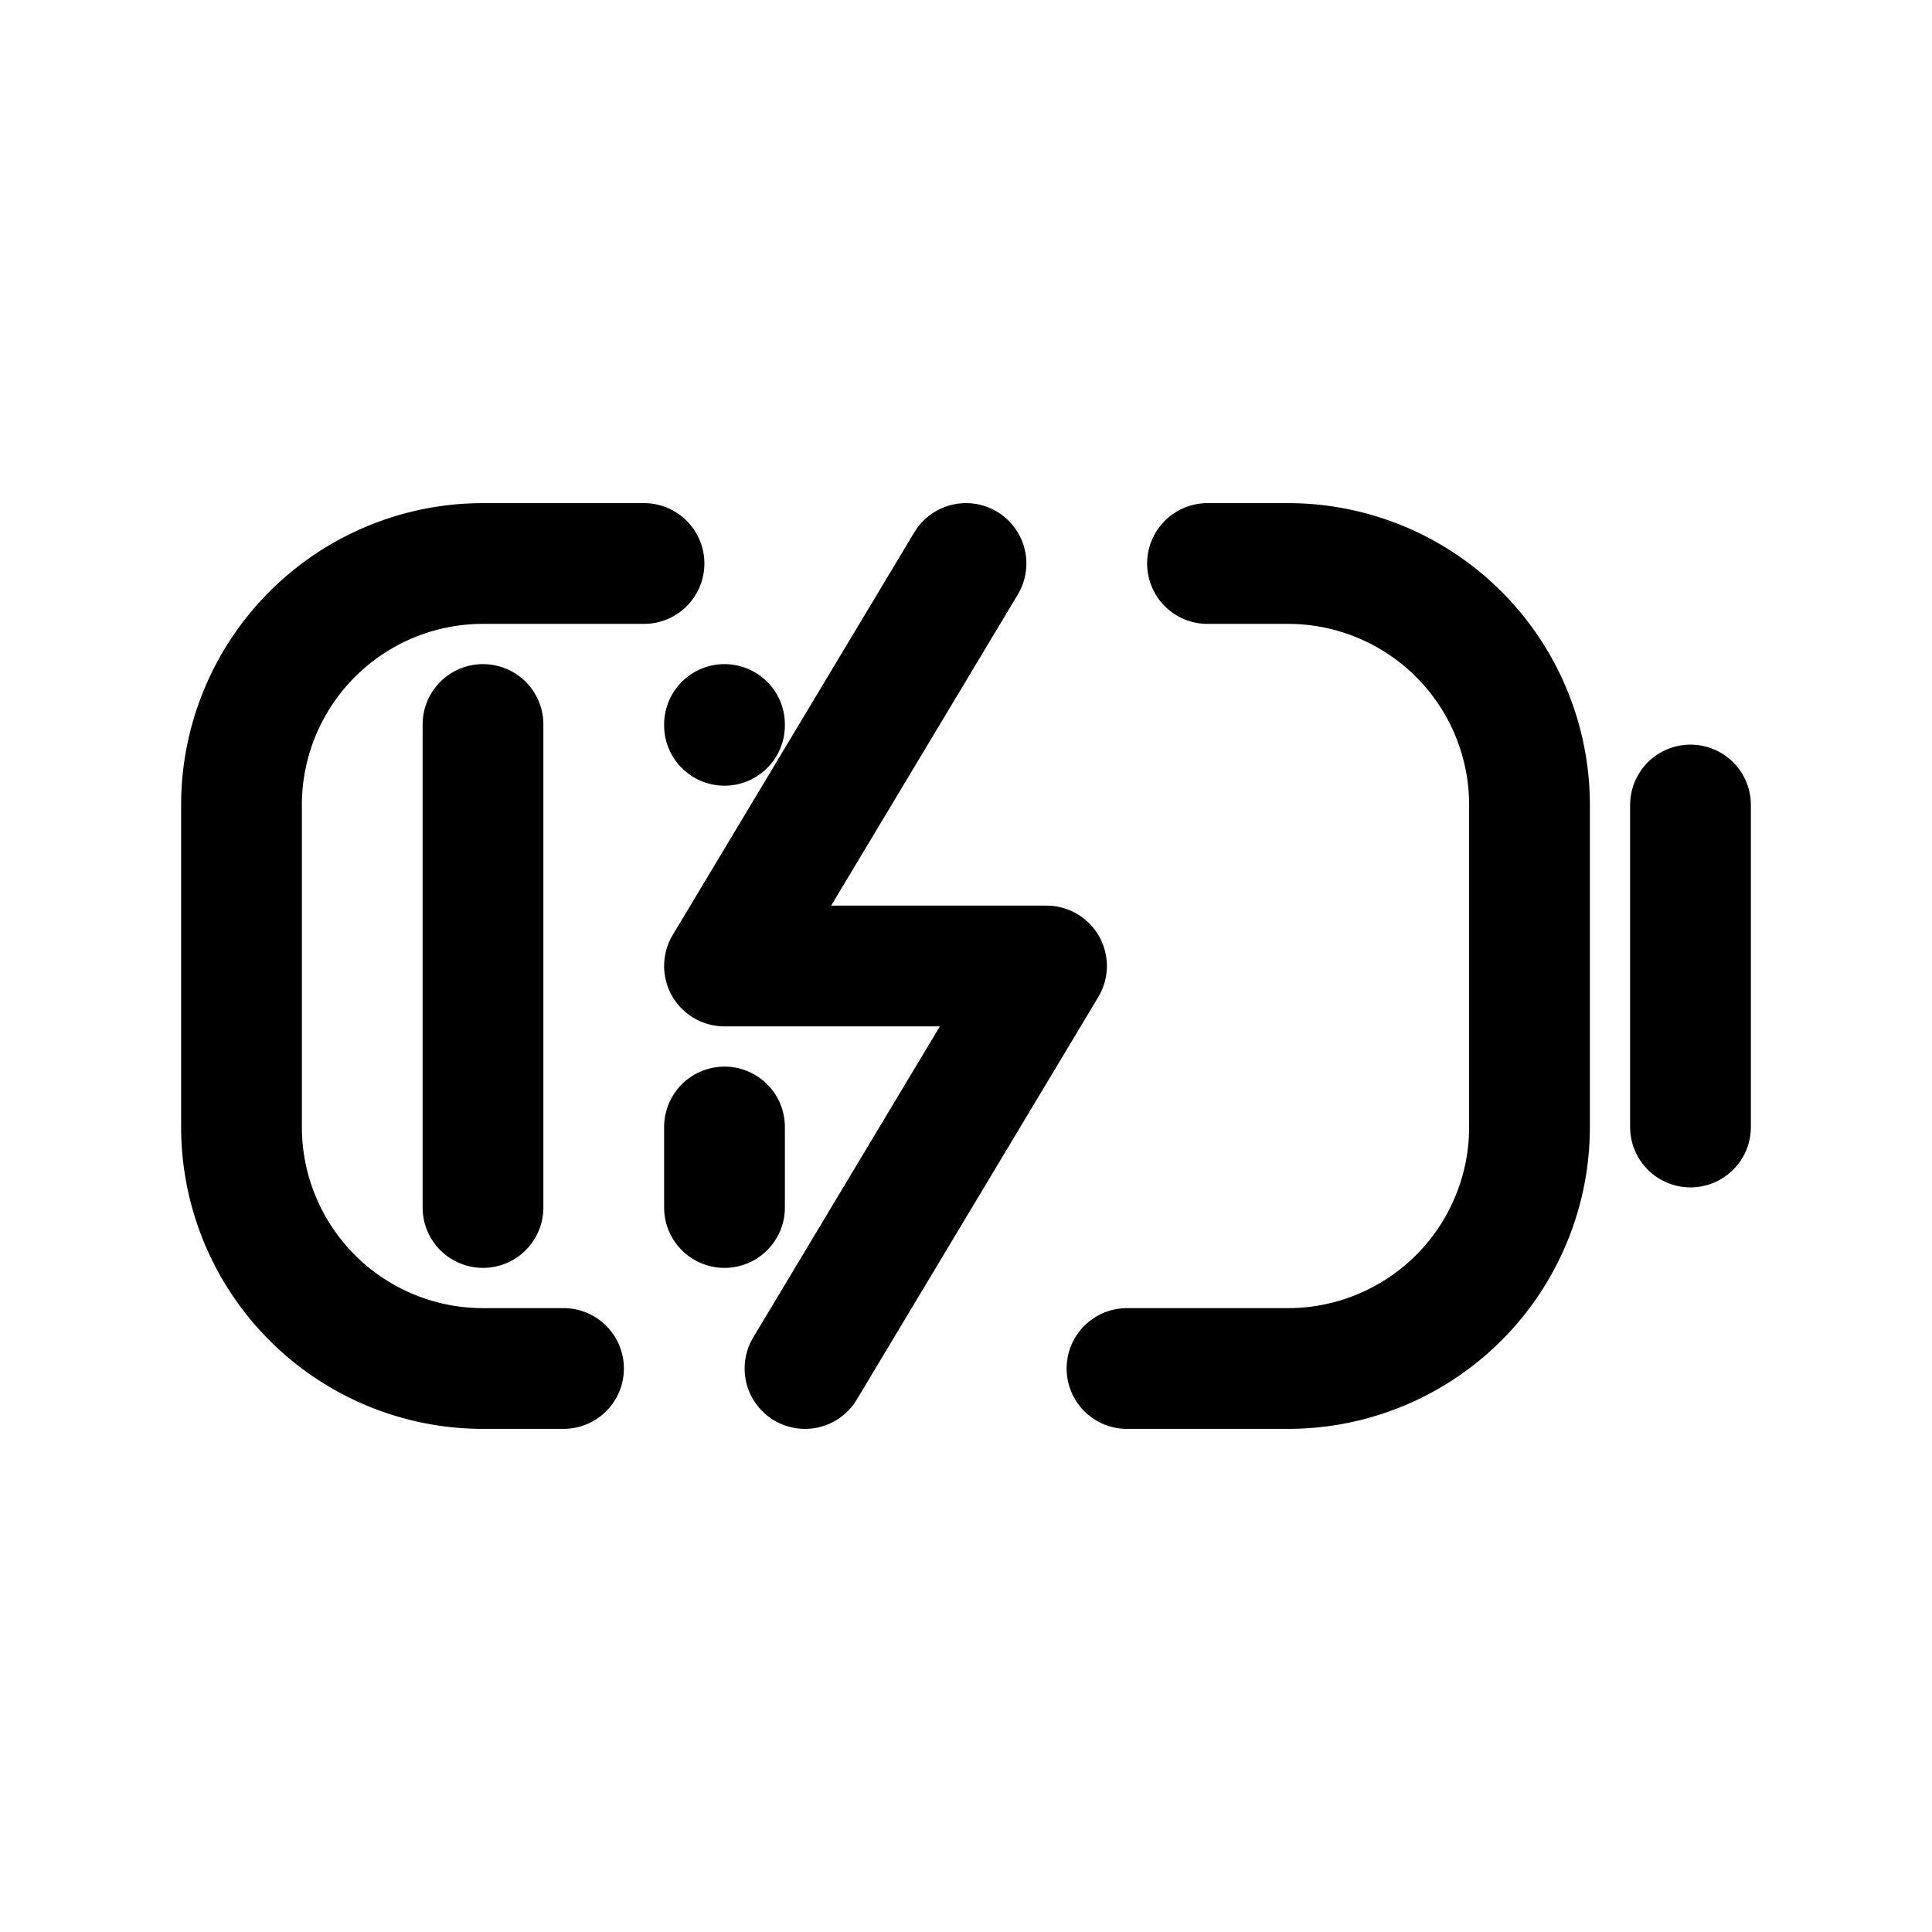 <svg id="batteryChargingLineHorizontal" xmlns="http://www.w3.org/2000/svg" fill="none" viewBox="0 0 24 24"><path stroke="currentColor" stroke-linecap="round" stroke-linejoin="round" stroke-width="1.5" d="M21 10v4M7 17H6a3 3 0 0 1-3-3v-4a3 3 0 0 1 3-3h2m6 10h2a3 3 0 0 0 3-3v-4a3 3 0 0 0-3-3h-1m-3 0-3 5h4l-3 5M6 9v6m3-1v1m0-6v.01" /></svg>